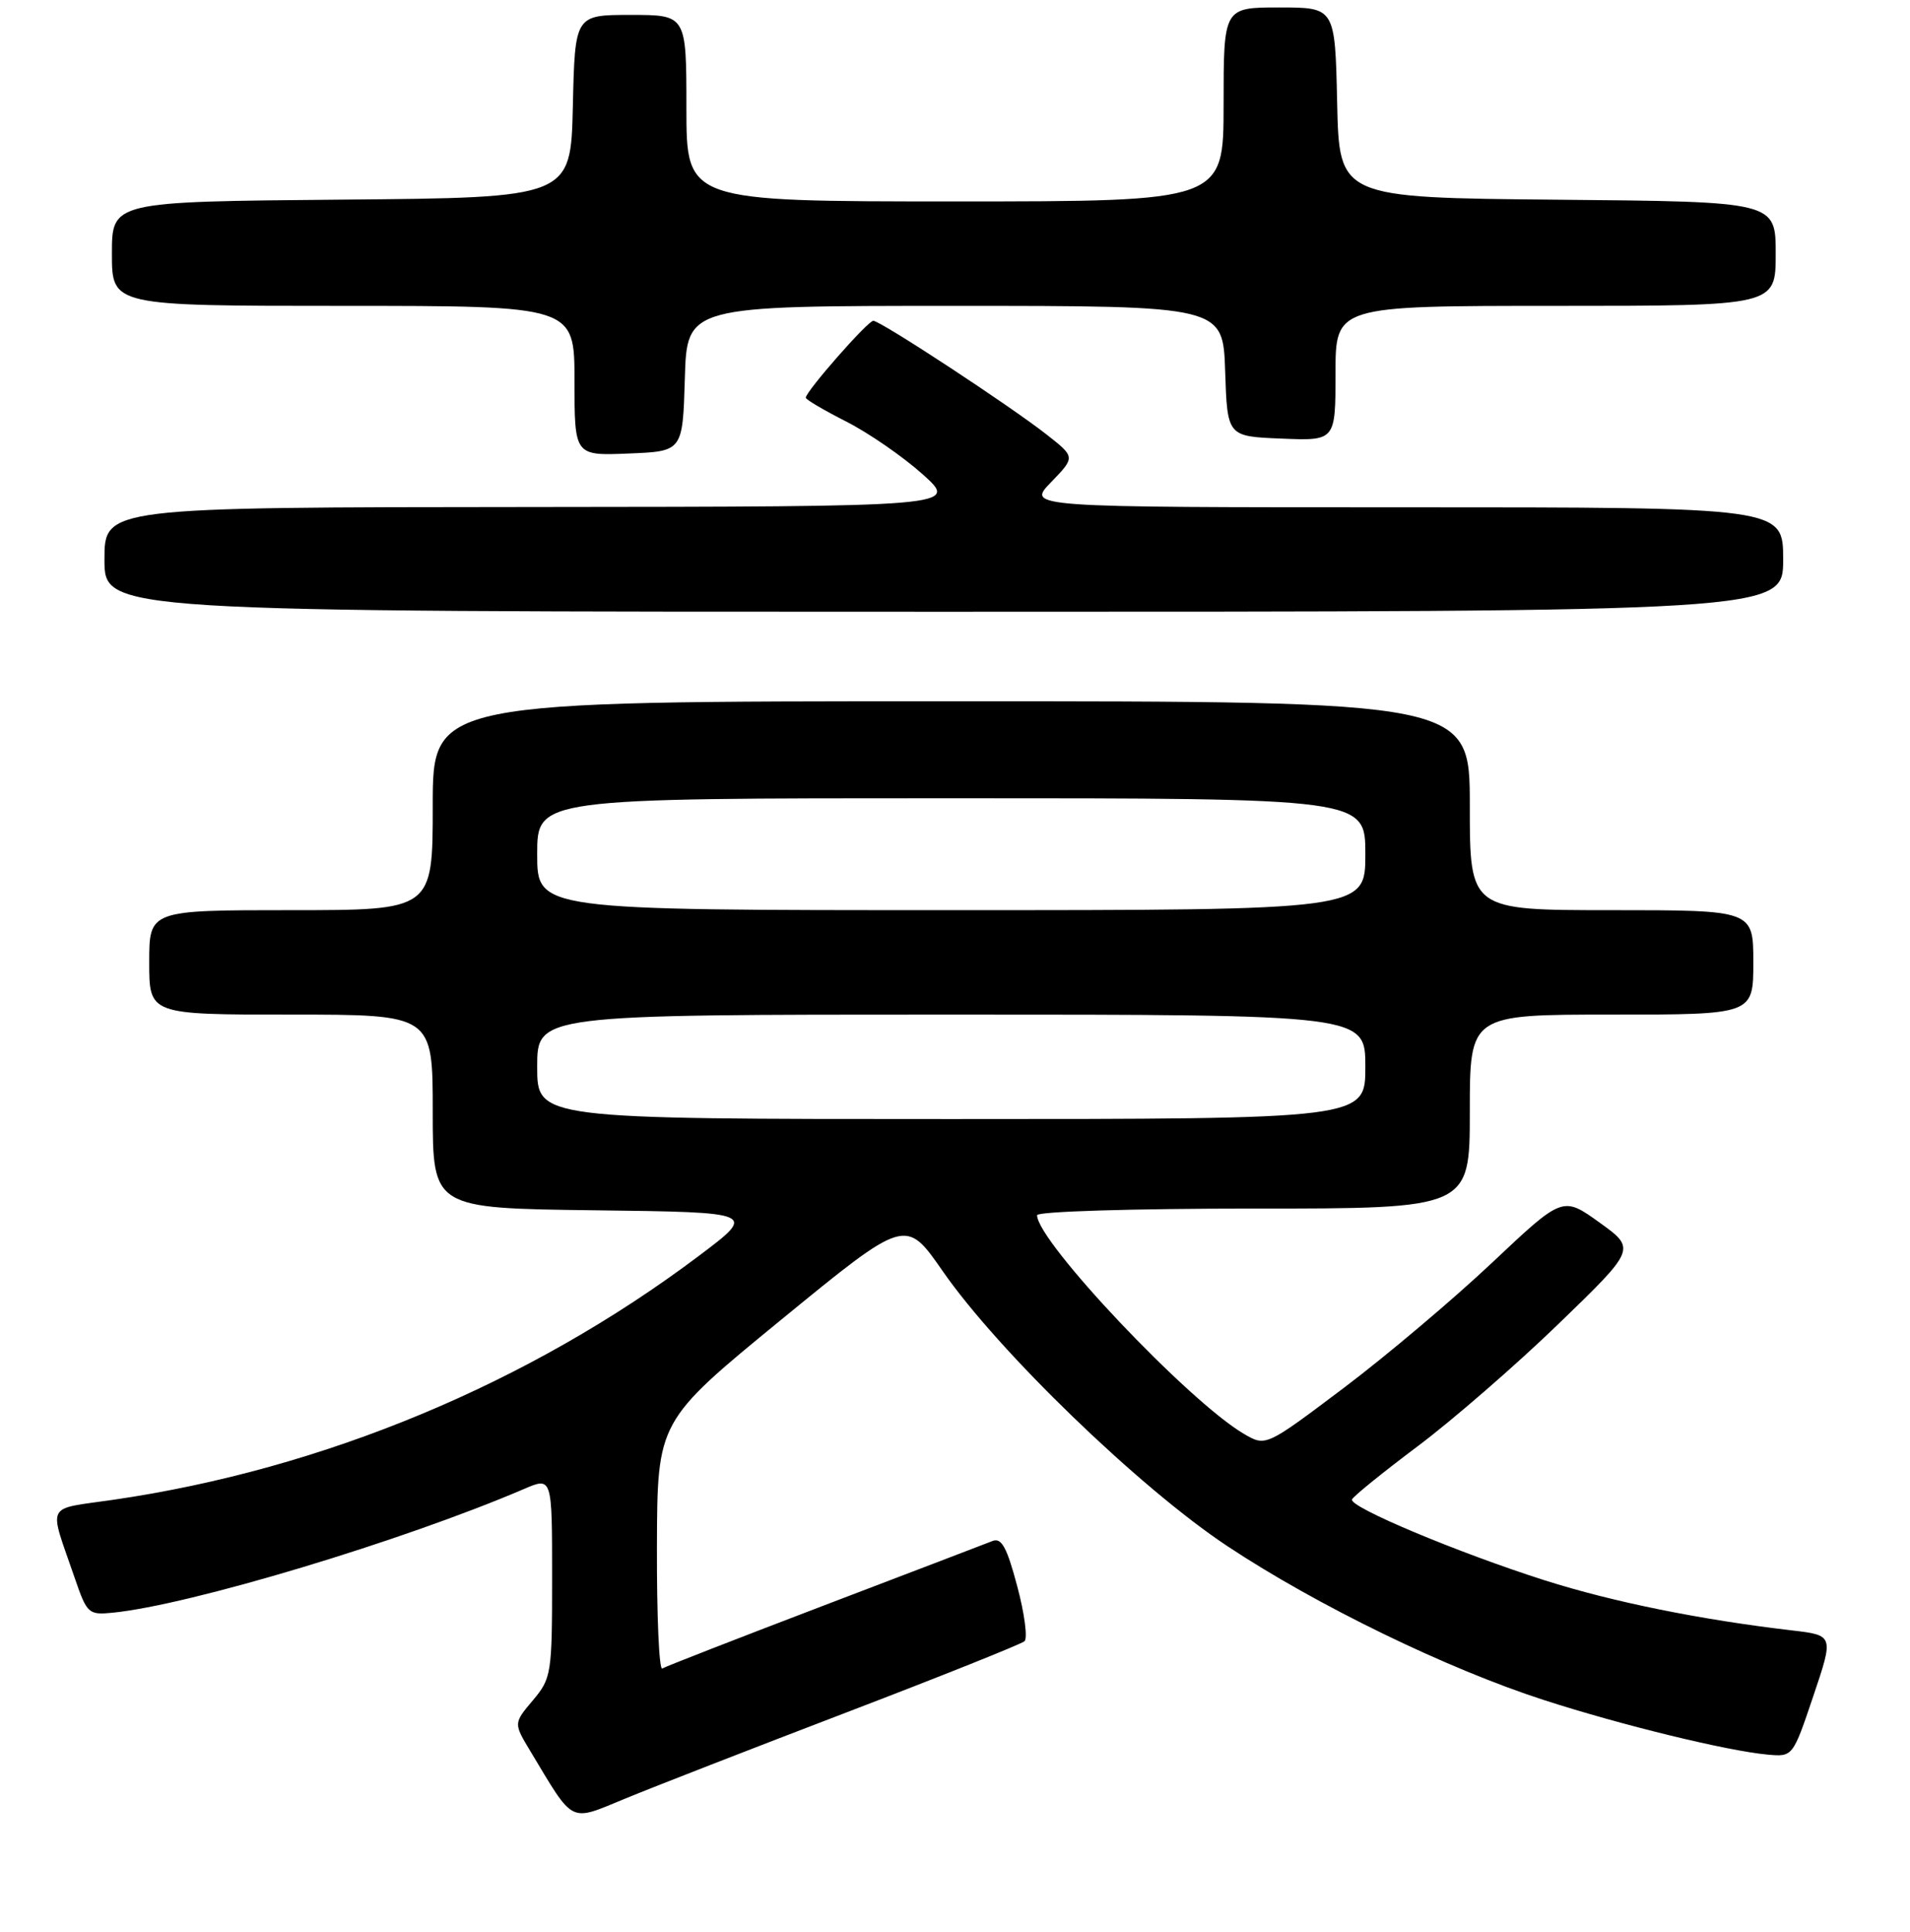 <?xml version="1.0" encoding="UTF-8" standalone="no"?>
<!DOCTYPE svg PUBLIC "-//W3C//DTD SVG 1.1//EN" "http://www.w3.org/Graphics/SVG/1.1/DTD/svg11.dtd" >
<svg xmlns="http://www.w3.org/2000/svg" xmlns:xlink="http://www.w3.org/1999/xlink" version="1.1" viewBox="0 0 256 259">
 <g >
 <path fill="currentColor"
d=" M 113.50 229.52 C 126.15 224.68 136.86 220.39 137.31 220.00 C 137.76 219.60 137.32 216.28 136.34 212.62 C 134.96 207.41 134.23 206.08 133.03 206.56 C 132.19 206.89 122.05 210.77 110.51 215.17 C 98.96 219.58 89.18 223.39 88.76 223.65 C 88.34 223.91 88.02 216.55 88.05 207.31 C 88.10 190.50 88.10 190.50 104.74 176.87 C 121.39 163.24 121.39 163.24 126.34 170.37 C 133.83 181.17 152.77 199.47 164.51 207.25 C 176.53 215.22 194.01 223.71 207.00 227.90 C 217.36 231.25 231.53 234.70 236.89 235.19 C 240.29 235.50 240.29 235.50 243.04 227.35 C 245.79 219.20 245.79 219.20 240.15 218.54 C 227.92 217.11 216.20 214.74 207.07 211.84 C 195.45 208.14 180.82 202.01 181.21 200.99 C 181.37 200.58 185.32 197.38 190.00 193.87 C 194.67 190.37 203.18 182.98 208.90 177.45 C 219.29 167.40 219.29 167.40 214.37 163.86 C 209.45 160.33 209.45 160.33 199.97 169.27 C 194.76 174.18 185.81 181.74 180.08 186.06 C 169.66 193.91 169.66 193.91 166.74 192.21 C 159.31 187.86 139.00 166.39 139.00 162.89 C 139.00 162.39 151.72 162.00 168.00 162.00 C 197.00 162.00 197.00 162.00 197.00 149.00 C 197.00 136.00 197.00 136.00 216.00 136.00 C 235.00 136.00 235.00 136.00 235.00 129.00 C 235.00 122.00 235.00 122.00 216.00 122.00 C 197.00 122.00 197.00 122.00 197.00 108.00 C 197.00 94.00 197.00 94.00 127.50 94.00 C 58.00 94.00 58.00 94.00 58.00 108.00 C 58.00 122.00 58.00 122.00 39.00 122.00 C 20.00 122.00 20.00 122.00 20.00 129.00 C 20.00 136.00 20.00 136.00 39.00 136.00 C 58.00 136.00 58.00 136.00 58.00 148.98 C 58.00 161.96 58.00 161.96 79.72 162.23 C 101.43 162.50 101.43 162.50 93.67 168.34 C 70.98 185.42 43.33 196.94 15.22 201.03 C 5.93 202.39 6.49 201.25 10.01 211.50 C 11.66 216.31 11.85 216.49 15.11 216.17 C 25.46 215.14 53.92 206.58 70.25 199.58 C 74.00 197.97 74.00 197.97 74.00 211.41 C 74.00 224.40 73.91 224.95 71.42 227.92 C 68.83 230.99 68.83 230.99 71.09 234.74 C 77.02 244.60 76.23 244.20 83.77 241.10 C 87.47 239.57 100.85 234.36 113.50 229.52 Z  M 239.00 75.00 C 239.00 68.00 239.00 68.00 188.30 68.00 C 137.61 68.00 137.61 68.00 140.87 64.64 C 144.13 61.27 144.13 61.27 140.31 58.27 C 135.46 54.45 118.02 43.00 117.05 43.00 C 116.31 43.00 108.00 52.47 108.00 53.31 C 108.00 53.56 110.44 54.99 113.41 56.50 C 116.39 58.01 121.00 61.19 123.66 63.57 C 128.50 67.91 128.50 67.91 71.25 67.96 C 14.00 68.00 14.00 68.00 14.00 75.00 C 14.00 82.00 14.00 82.00 126.50 82.00 C 239.00 82.00 239.00 82.00 239.00 75.00 Z  M 91.79 50.75 C 92.07 41.00 92.07 41.00 128.00 41.00 C 163.92 41.00 163.92 41.00 164.21 49.75 C 164.50 58.50 164.50 58.50 171.75 58.79 C 179.00 59.09 179.00 59.09 179.00 50.04 C 179.00 41.00 179.00 41.00 208.50 41.00 C 238.00 41.00 238.00 41.00 238.00 34.02 C 238.00 27.03 238.00 27.03 208.75 26.77 C 179.50 26.50 179.50 26.50 179.22 13.75 C 178.94 1.00 178.94 1.00 171.47 1.00 C 164.00 1.00 164.00 1.00 164.00 14.00 C 164.00 27.00 164.00 27.00 128.00 27.00 C 92.00 27.00 92.00 27.00 92.00 14.50 C 92.00 2.00 92.00 2.00 84.53 2.00 C 77.06 2.00 77.06 2.00 76.78 14.25 C 76.50 26.50 76.50 26.50 45.75 26.76 C 15.00 27.03 15.00 27.03 15.00 34.01 C 15.00 41.00 15.00 41.00 46.00 41.00 C 77.00 41.00 77.00 41.00 77.00 51.04 C 77.00 61.09 77.00 61.09 84.25 60.79 C 91.50 60.50 91.50 60.50 91.79 50.75 Z  M 72.00 143.00 C 72.00 136.00 72.00 136.00 127.50 136.00 C 183.00 136.00 183.00 136.00 183.00 143.00 C 183.00 150.00 183.00 150.00 127.50 150.00 C 72.00 150.00 72.00 150.00 72.00 143.00 Z  M 72.00 114.50 C 72.00 107.00 72.00 107.00 127.50 107.00 C 183.00 107.00 183.00 107.00 183.00 114.50 C 183.00 122.00 183.00 122.00 127.50 122.00 C 72.00 122.00 72.00 122.00 72.00 114.50 Z "/>
</g>
</svg>